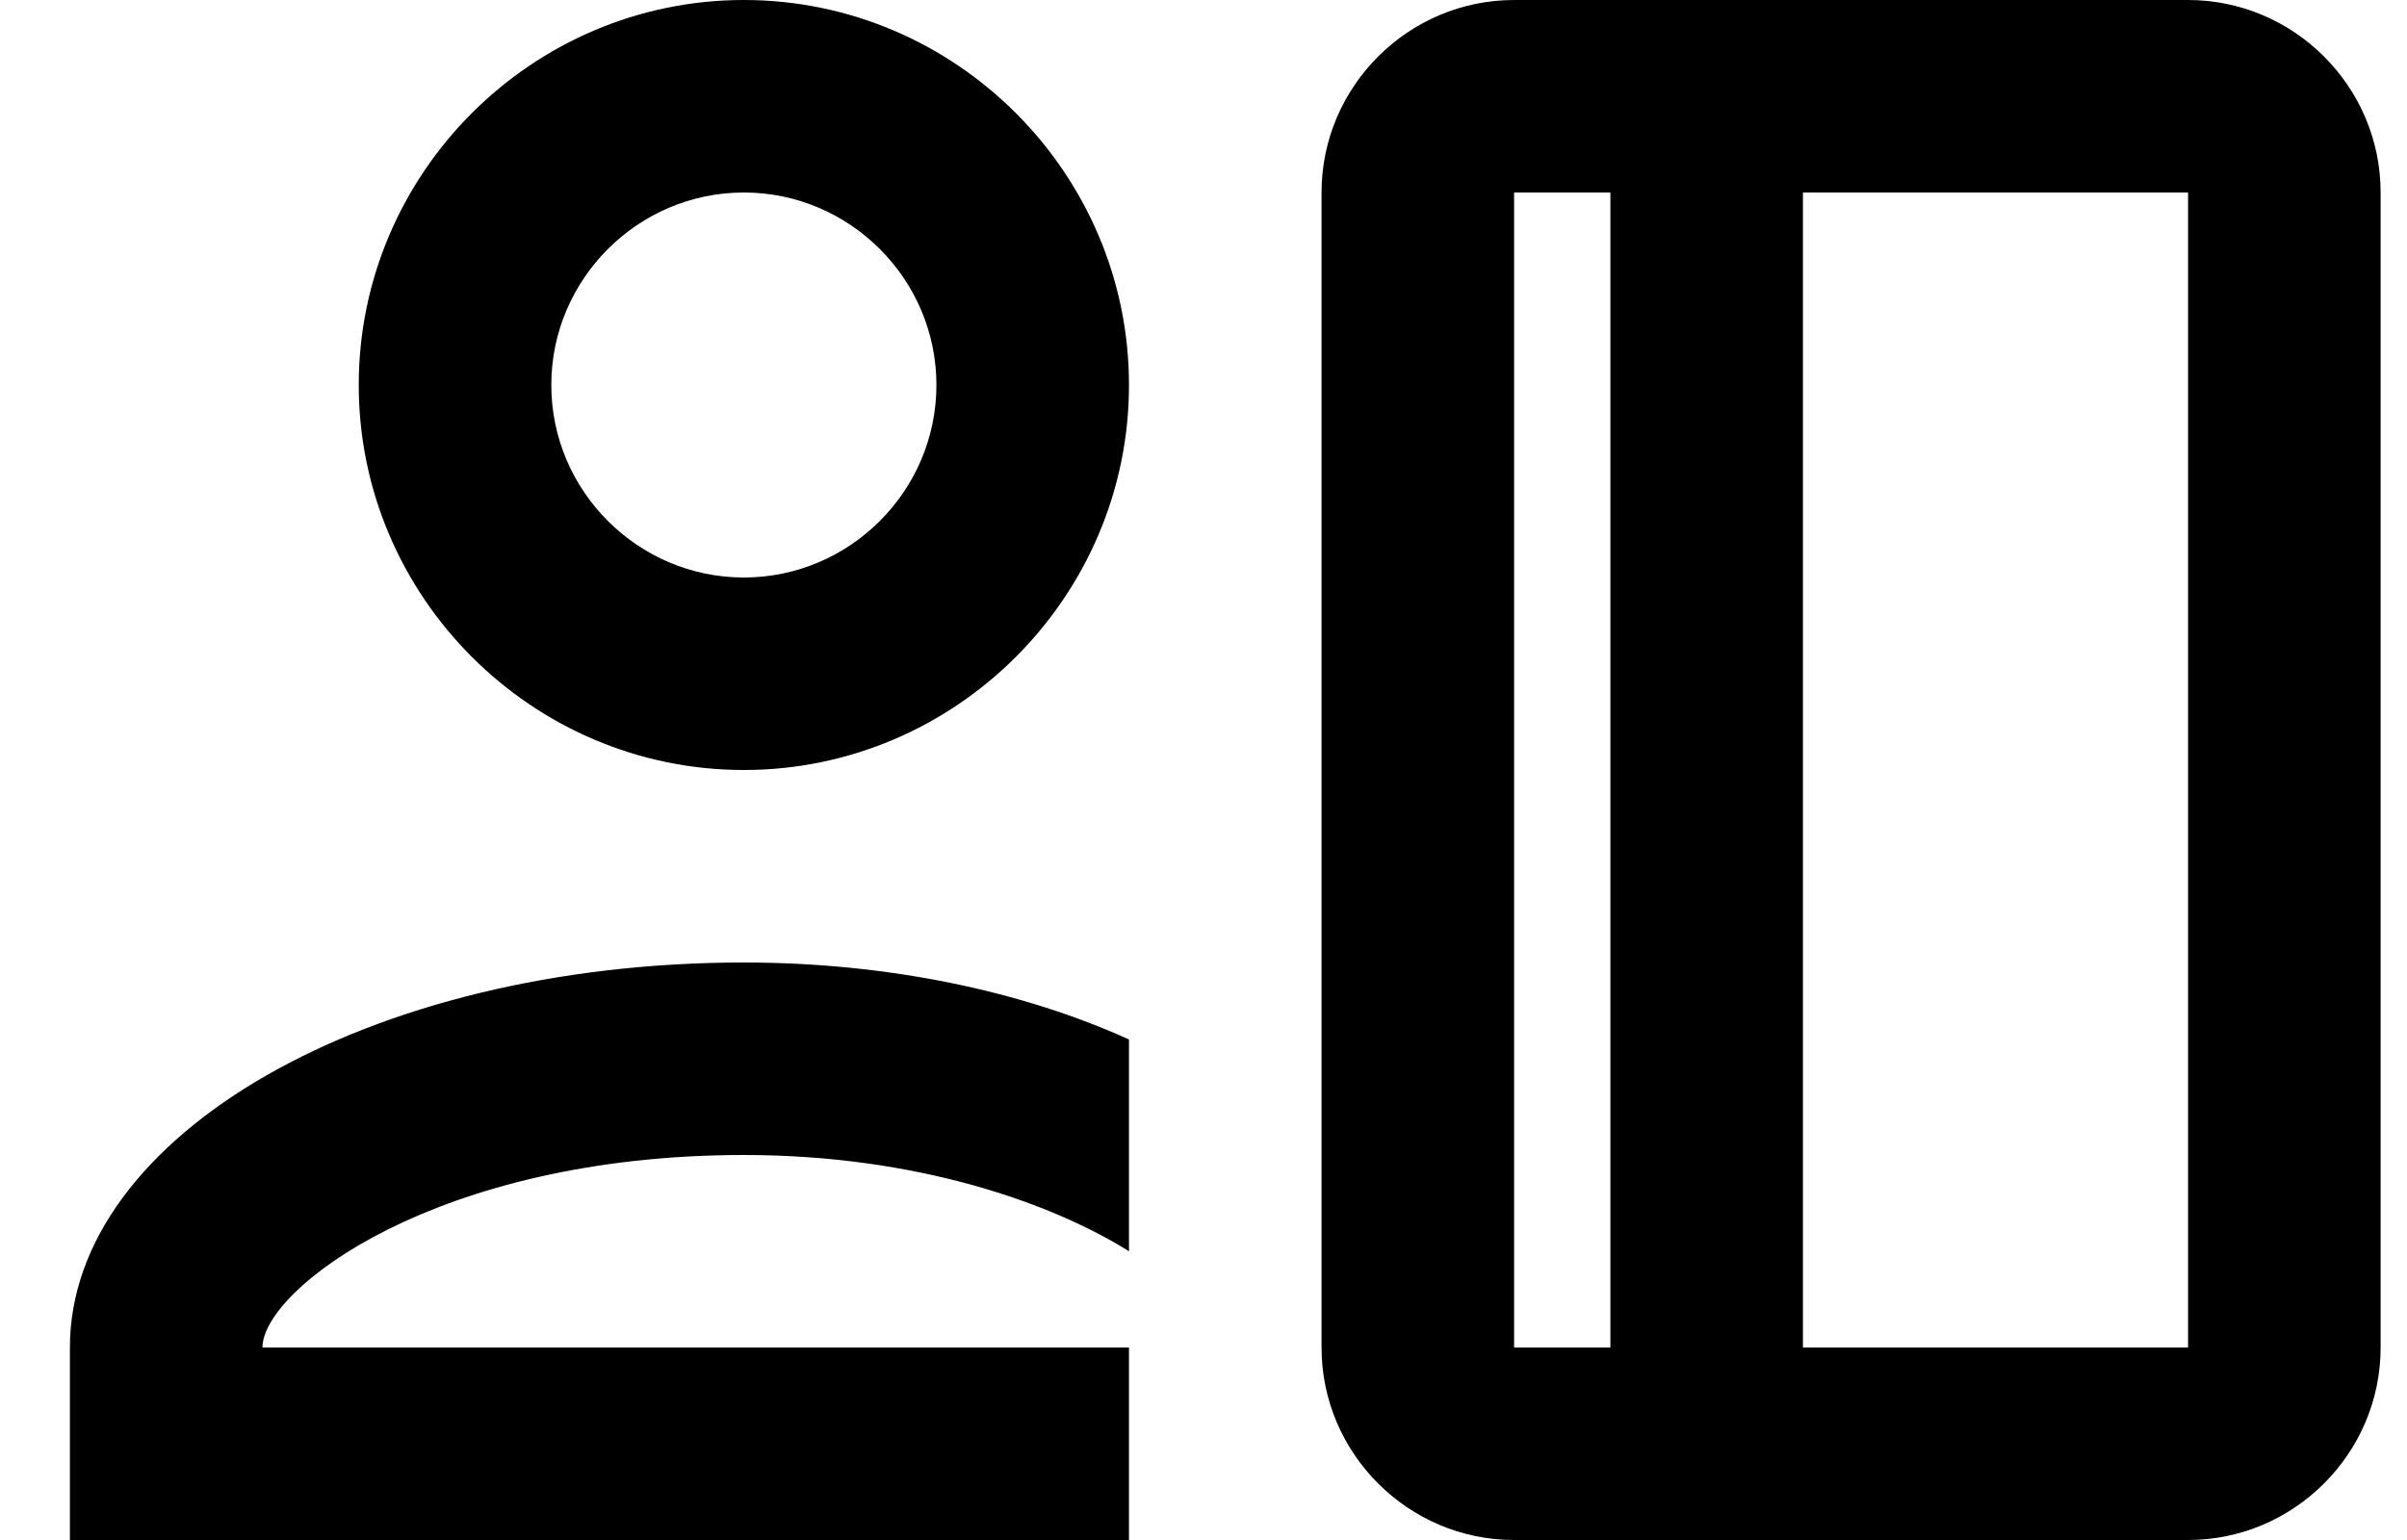 <svg width="25" height="16" viewBox="0 0 25 16" fill="none" xmlns="http://www.w3.org/2000/svg">
    <path
        d="M7.726 0C5.526 0 3.726 1.8 3.726 4C3.726 6.2 5.526 8 7.726 8C9.926 8 11.726 6.2 11.726 4C11.726 1.8 9.926 0 7.726 0ZM7.726 6C6.626 6 5.726 5.1 5.726 4C5.726 2.9 6.626 2 7.726 2C8.826 2 9.726 2.9 9.726 4C9.726 5.1 8.826 6 7.726 6ZM7.726 10C3.826 10 0.726 11.8 0.726 14V16H11.726V14H2.726C2.726 13.4 4.526 12 7.726 12C9.526 12 10.926 12.5 11.726 13V10.8C10.626 10.3 9.226 10 7.726 10ZM22.726 0H15.726C14.626 0 13.726 0.9 13.726 2V14C13.726 15.1 14.626 16 15.726 16H22.726C23.826 16 24.726 15.1 24.726 14V2C24.726 0.9 23.826 0 22.726 0ZM16.726 14H15.726V2H16.726V14ZM22.726 14H18.726V2H22.726V14Z"
        fill="currentcolor" />
</svg>
    